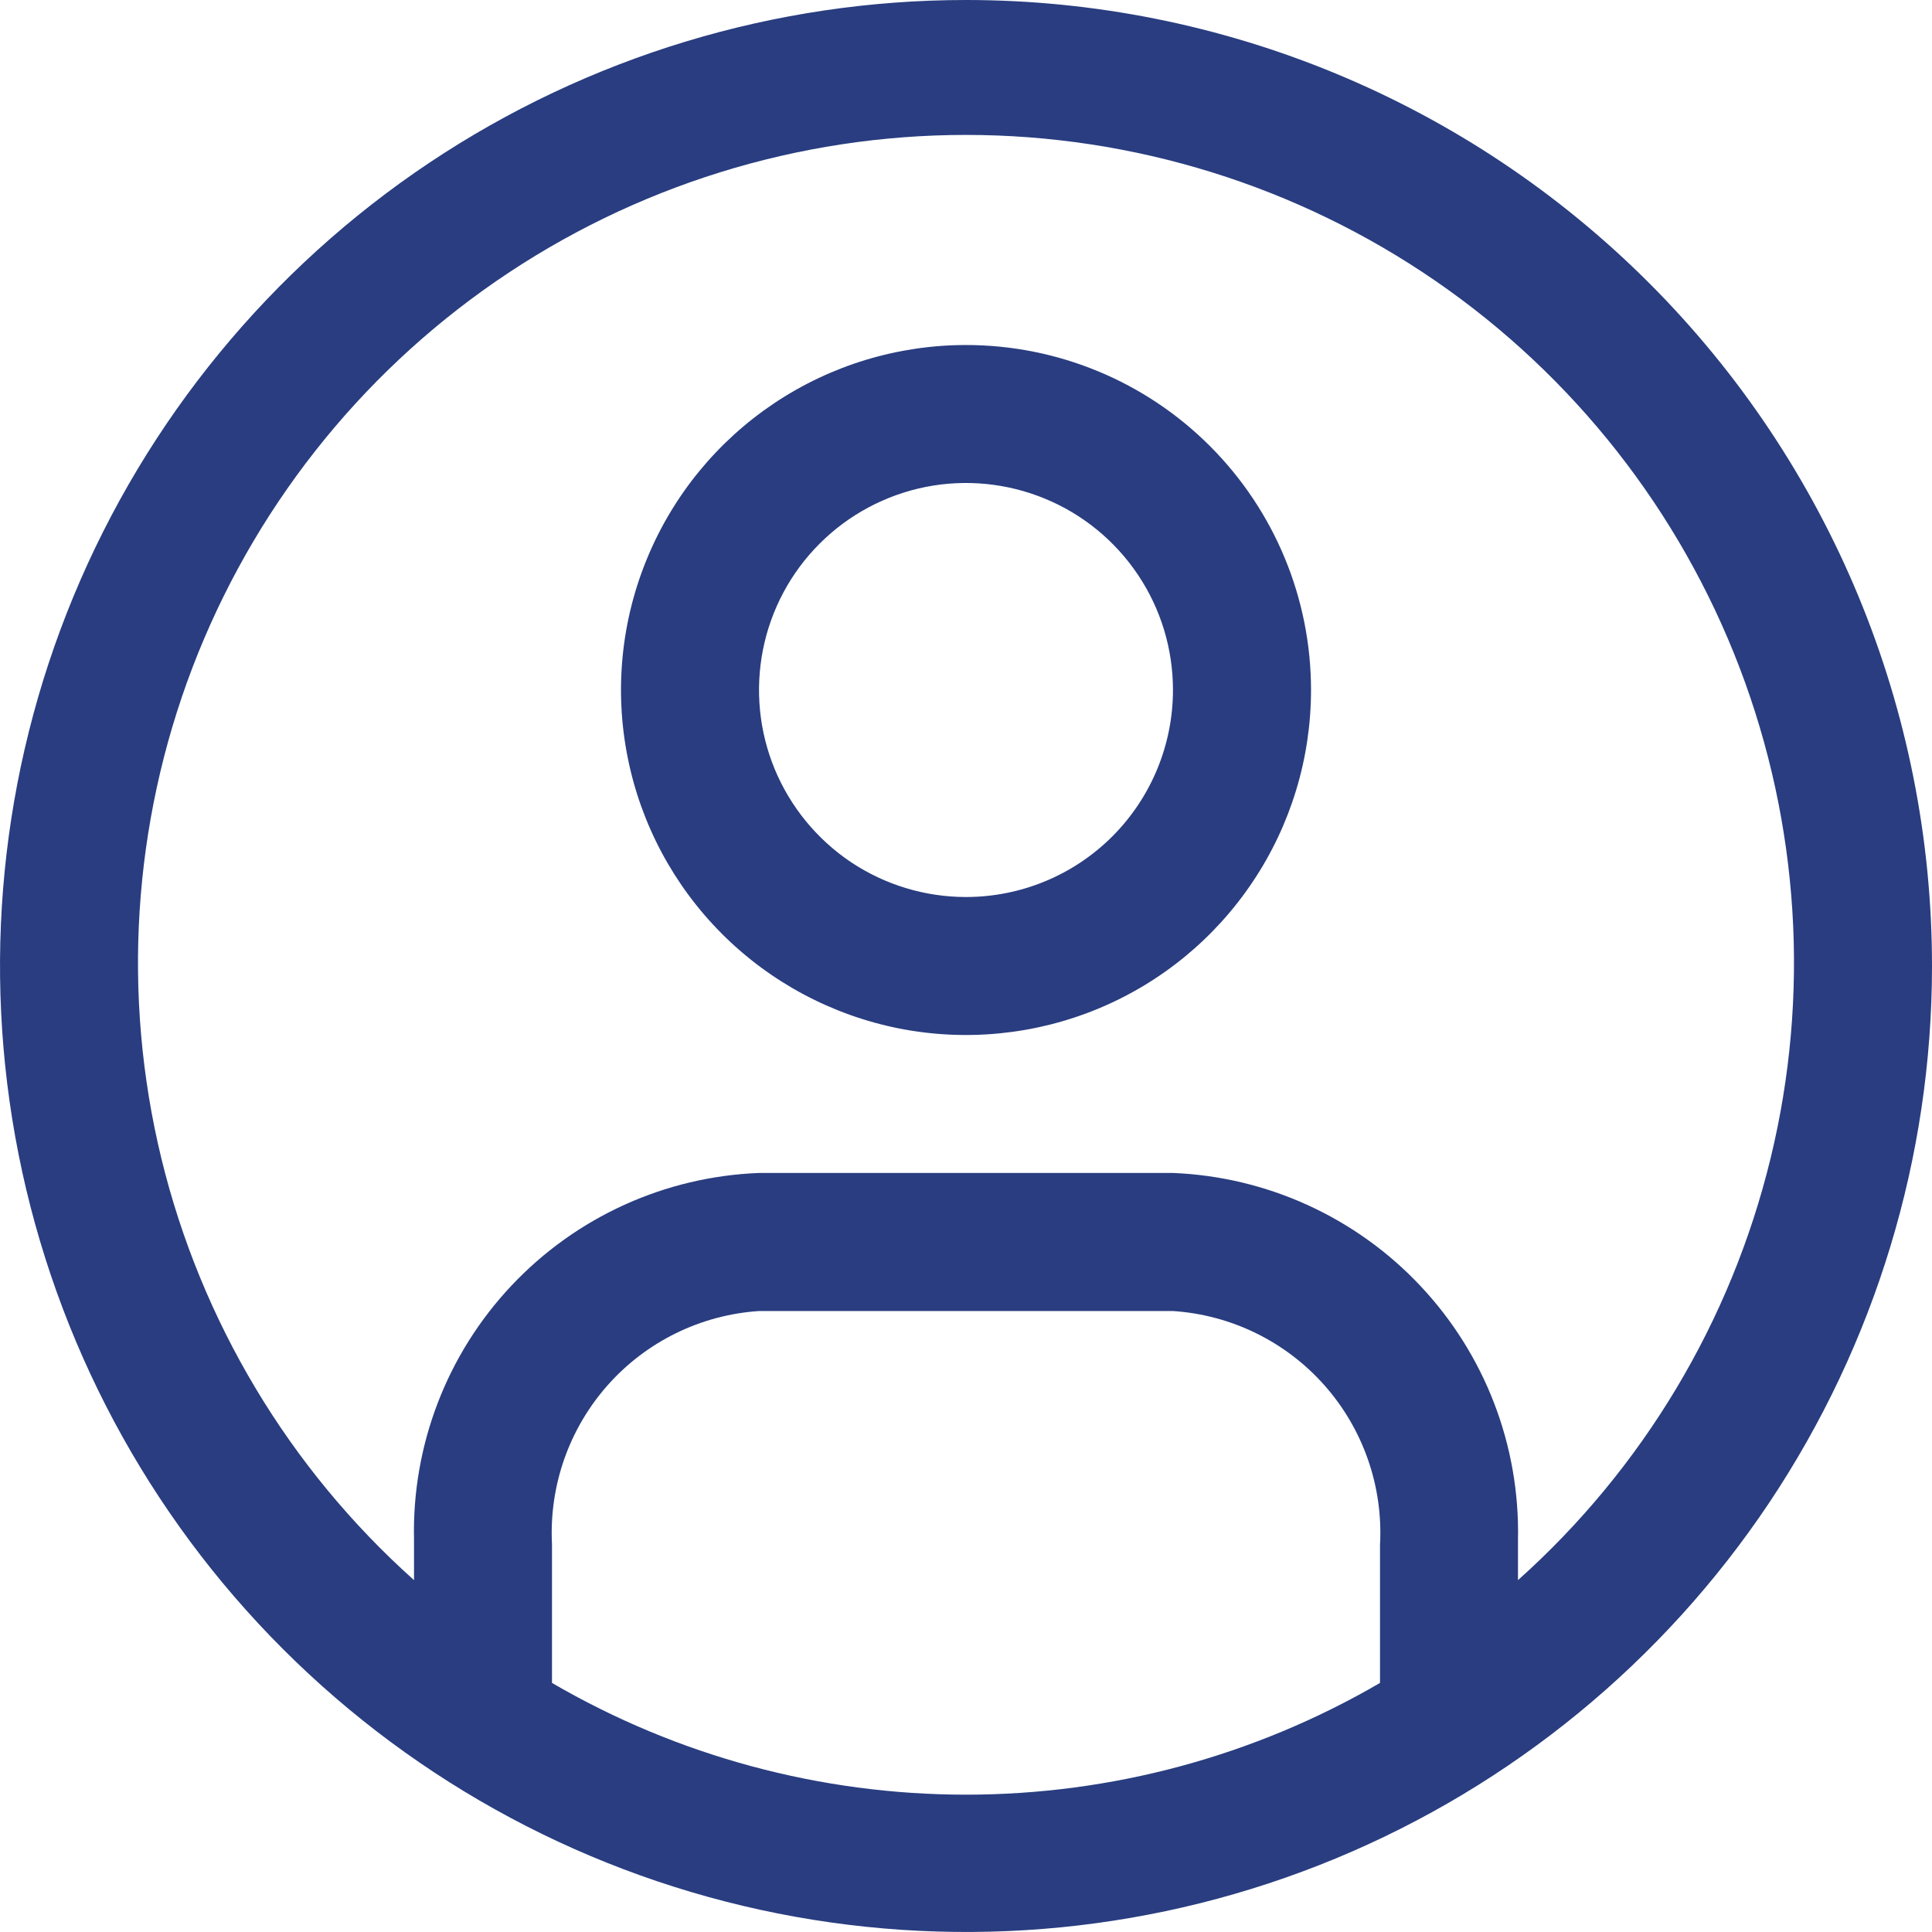 <svg width="24" height="24" viewBox="0 0 24 24" fill="none" xmlns="http://www.w3.org/2000/svg">
<path d="M12 0C9.627 0 7.307 0.704 5.333 2.022C3.36 3.341 1.822 5.215 0.913 7.408C0.005 9.601 -0.232 12.013 0.231 14.341C0.694 16.669 1.836 18.807 3.515 20.485C5.193 22.163 7.331 23.306 9.659 23.769C11.987 24.232 14.399 23.995 16.592 23.087C18.785 22.178 20.659 20.64 21.978 18.667C23.296 16.693 24 14.373 24 12C24 8.817 22.736 5.765 20.485 3.515C18.235 1.264 15.183 0 12 0ZM6.857 20.897V19.183C6.82 18.459 7.068 17.75 7.549 17.207C8.03 16.665 8.705 16.334 9.429 16.286H14.571C15.296 16.334 15.973 16.666 16.454 17.21C16.935 17.754 17.183 18.466 17.143 19.191V20.906C15.582 21.815 13.807 22.294 12 22.294C10.193 22.294 8.418 21.815 6.857 20.906V20.897ZM18.857 19.646V19.123C18.881 17.954 18.445 16.823 17.643 15.972C16.842 15.121 15.739 14.618 14.571 14.571H9.429C8.26 14.616 7.156 15.118 6.354 15.97C5.552 16.821 5.117 17.954 5.143 19.123V19.629C3.59 18.24 2.496 16.412 2.004 14.388C1.513 12.364 1.648 10.238 2.391 8.292C3.135 6.346 4.451 4.671 6.167 3.49C7.883 2.309 9.917 1.676 12 1.676C14.083 1.676 16.117 2.309 17.833 3.49C19.549 4.671 20.865 6.346 21.609 8.292C22.352 10.238 22.487 12.364 21.995 14.388C21.504 16.412 20.41 18.24 18.857 19.629V19.646Z" fill="#293D80"/>
<path d="M12 4.286C11.152 4.286 10.324 4.537 9.619 5.008C8.914 5.479 8.365 6.148 8.041 6.931C7.716 7.714 7.631 8.576 7.797 9.408C7.962 10.239 8.37 11.002 8.97 11.602C9.569 12.201 10.333 12.609 11.164 12.775C11.995 12.94 12.857 12.855 13.64 12.531C14.423 12.207 15.092 11.657 15.563 10.952C16.034 10.248 16.286 9.419 16.286 8.571C16.286 7.435 15.834 6.345 15.03 5.541C14.227 4.737 13.137 4.286 12 4.286ZM12 11.143C11.491 11.143 10.994 10.992 10.571 10.71C10.149 10.427 9.819 10.025 9.624 9.555C9.43 9.086 9.379 8.569 9.478 8.07C9.577 7.571 9.822 7.113 10.182 6.753C10.541 6.394 10.999 6.149 11.498 6.049C11.997 5.95 12.514 6.001 12.984 6.196C13.454 6.39 13.855 6.72 14.138 7.143C14.421 7.566 14.571 8.063 14.571 8.571C14.571 9.253 14.3 9.907 13.818 10.39C13.336 10.872 12.682 11.143 12 11.143Z" fill="#293D80"/>
</svg>
